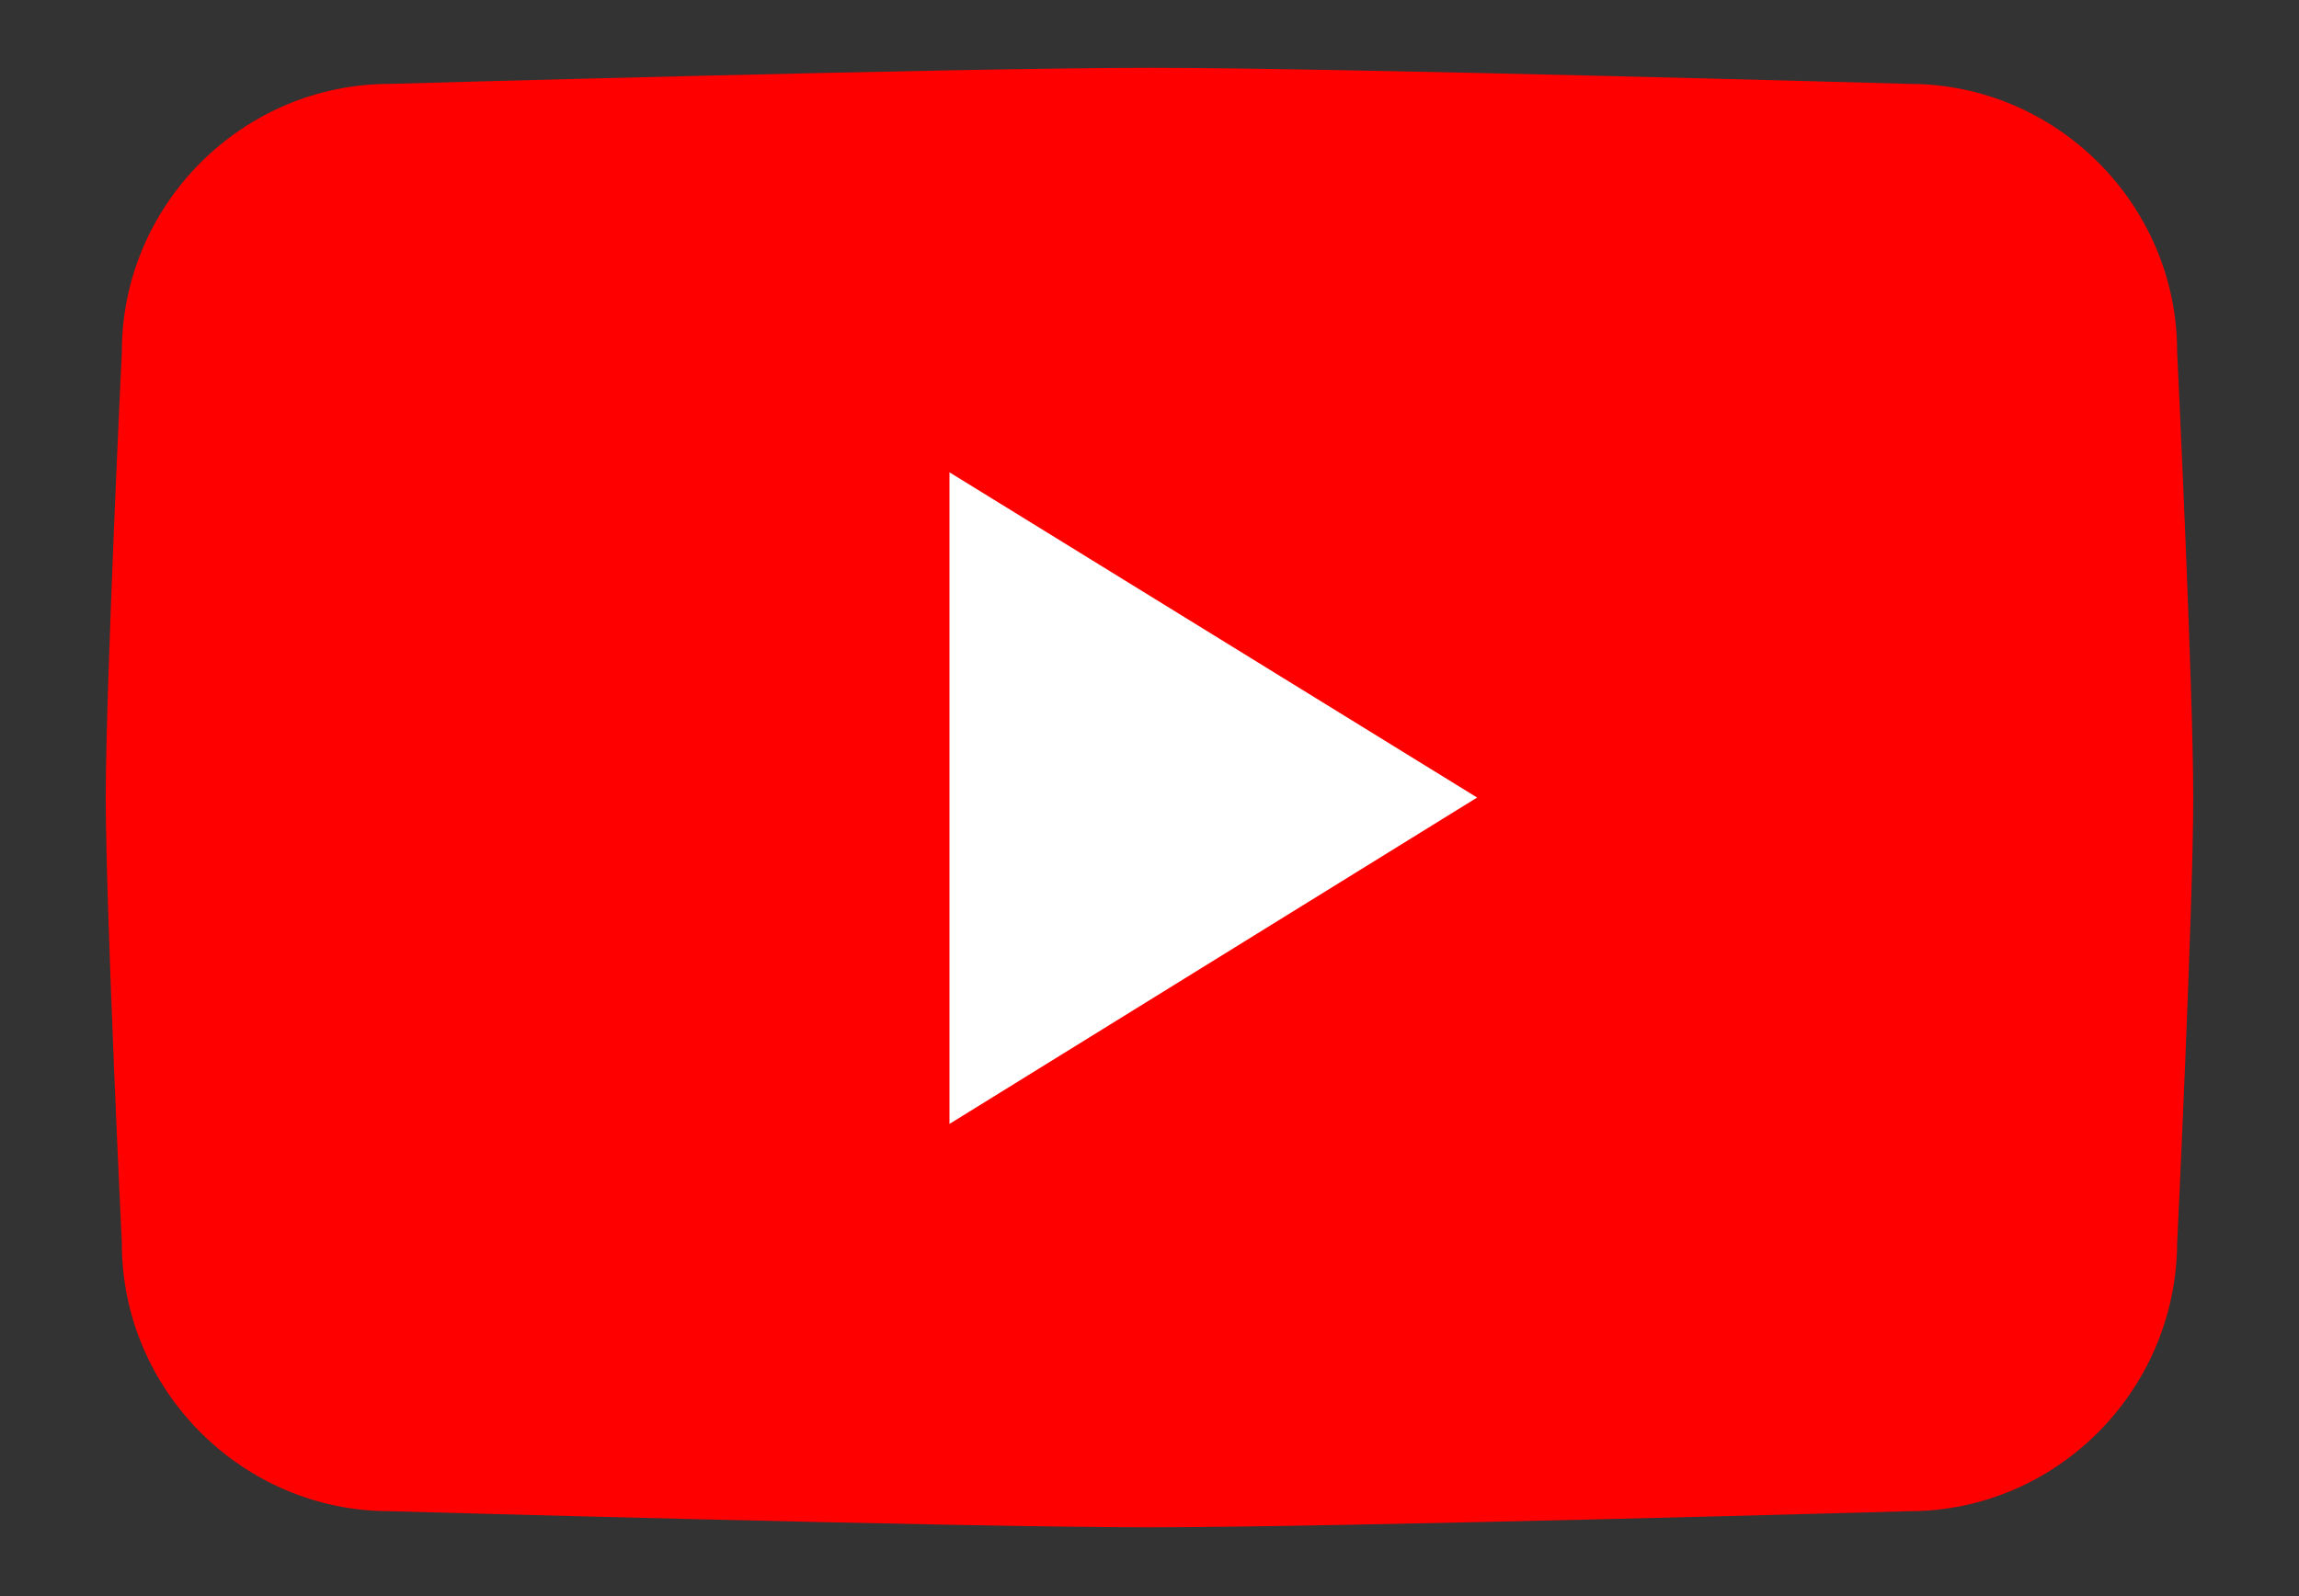 <?xml version="1.0" encoding="utf-8"?>
<!-- Generator: Adobe Illustrator 27.6.1, SVG Export Plug-In . SVG Version: 6.00 Build 0)  -->
<svg version="1.1" id="레이어_1" xmlns="http://www.w3.org/2000/svg" xmlns:xlink="http://www.w3.org/1999/xlink" x="0px"
	 y="0px" viewBox="0 0 200 138.9" style="enable-background:new 0 0 200 138.9;" xml:space="preserve">
<rect x="0" y="0" width="200" height="138.9" fill="#333333" stroke="none"/>
<style type="text/css">
	.st0{fill:#FF0000;}
	.st1{fill-rule:evenodd;clip-rule:evenodd;fill:#FFFFFF;}
</style>
<g>
	<path class="st0" d="M166.1,131.5c0,0-49.5,1.4-66.1,1.4s-66.1-1.4-66.1-1.4c-12.8,0-23.3-10.5-23.3-23.3c0,0-1.4-29.1-1.4-38.8
		c0-9.7,1.4-38.8,1.4-38.8c0-12.8,10.5-23.3,23.3-23.3c0,0,49.5-1.4,66.1-1.4s66.1,1.4,66.1,1.4c12.8,0,23.3,10.5,23.3,23.3
		c0,0,1.4,29.1,1.4,38.8c0,9.7-1.4,38.8-1.4,38.8C189.3,121.1,178.8,131.5,166.1,131.5z"/>
	<polygon class="st1" points="82.6,97.8 82.6,41.1 128.5,69.4 	"/>
</g>
</svg>
